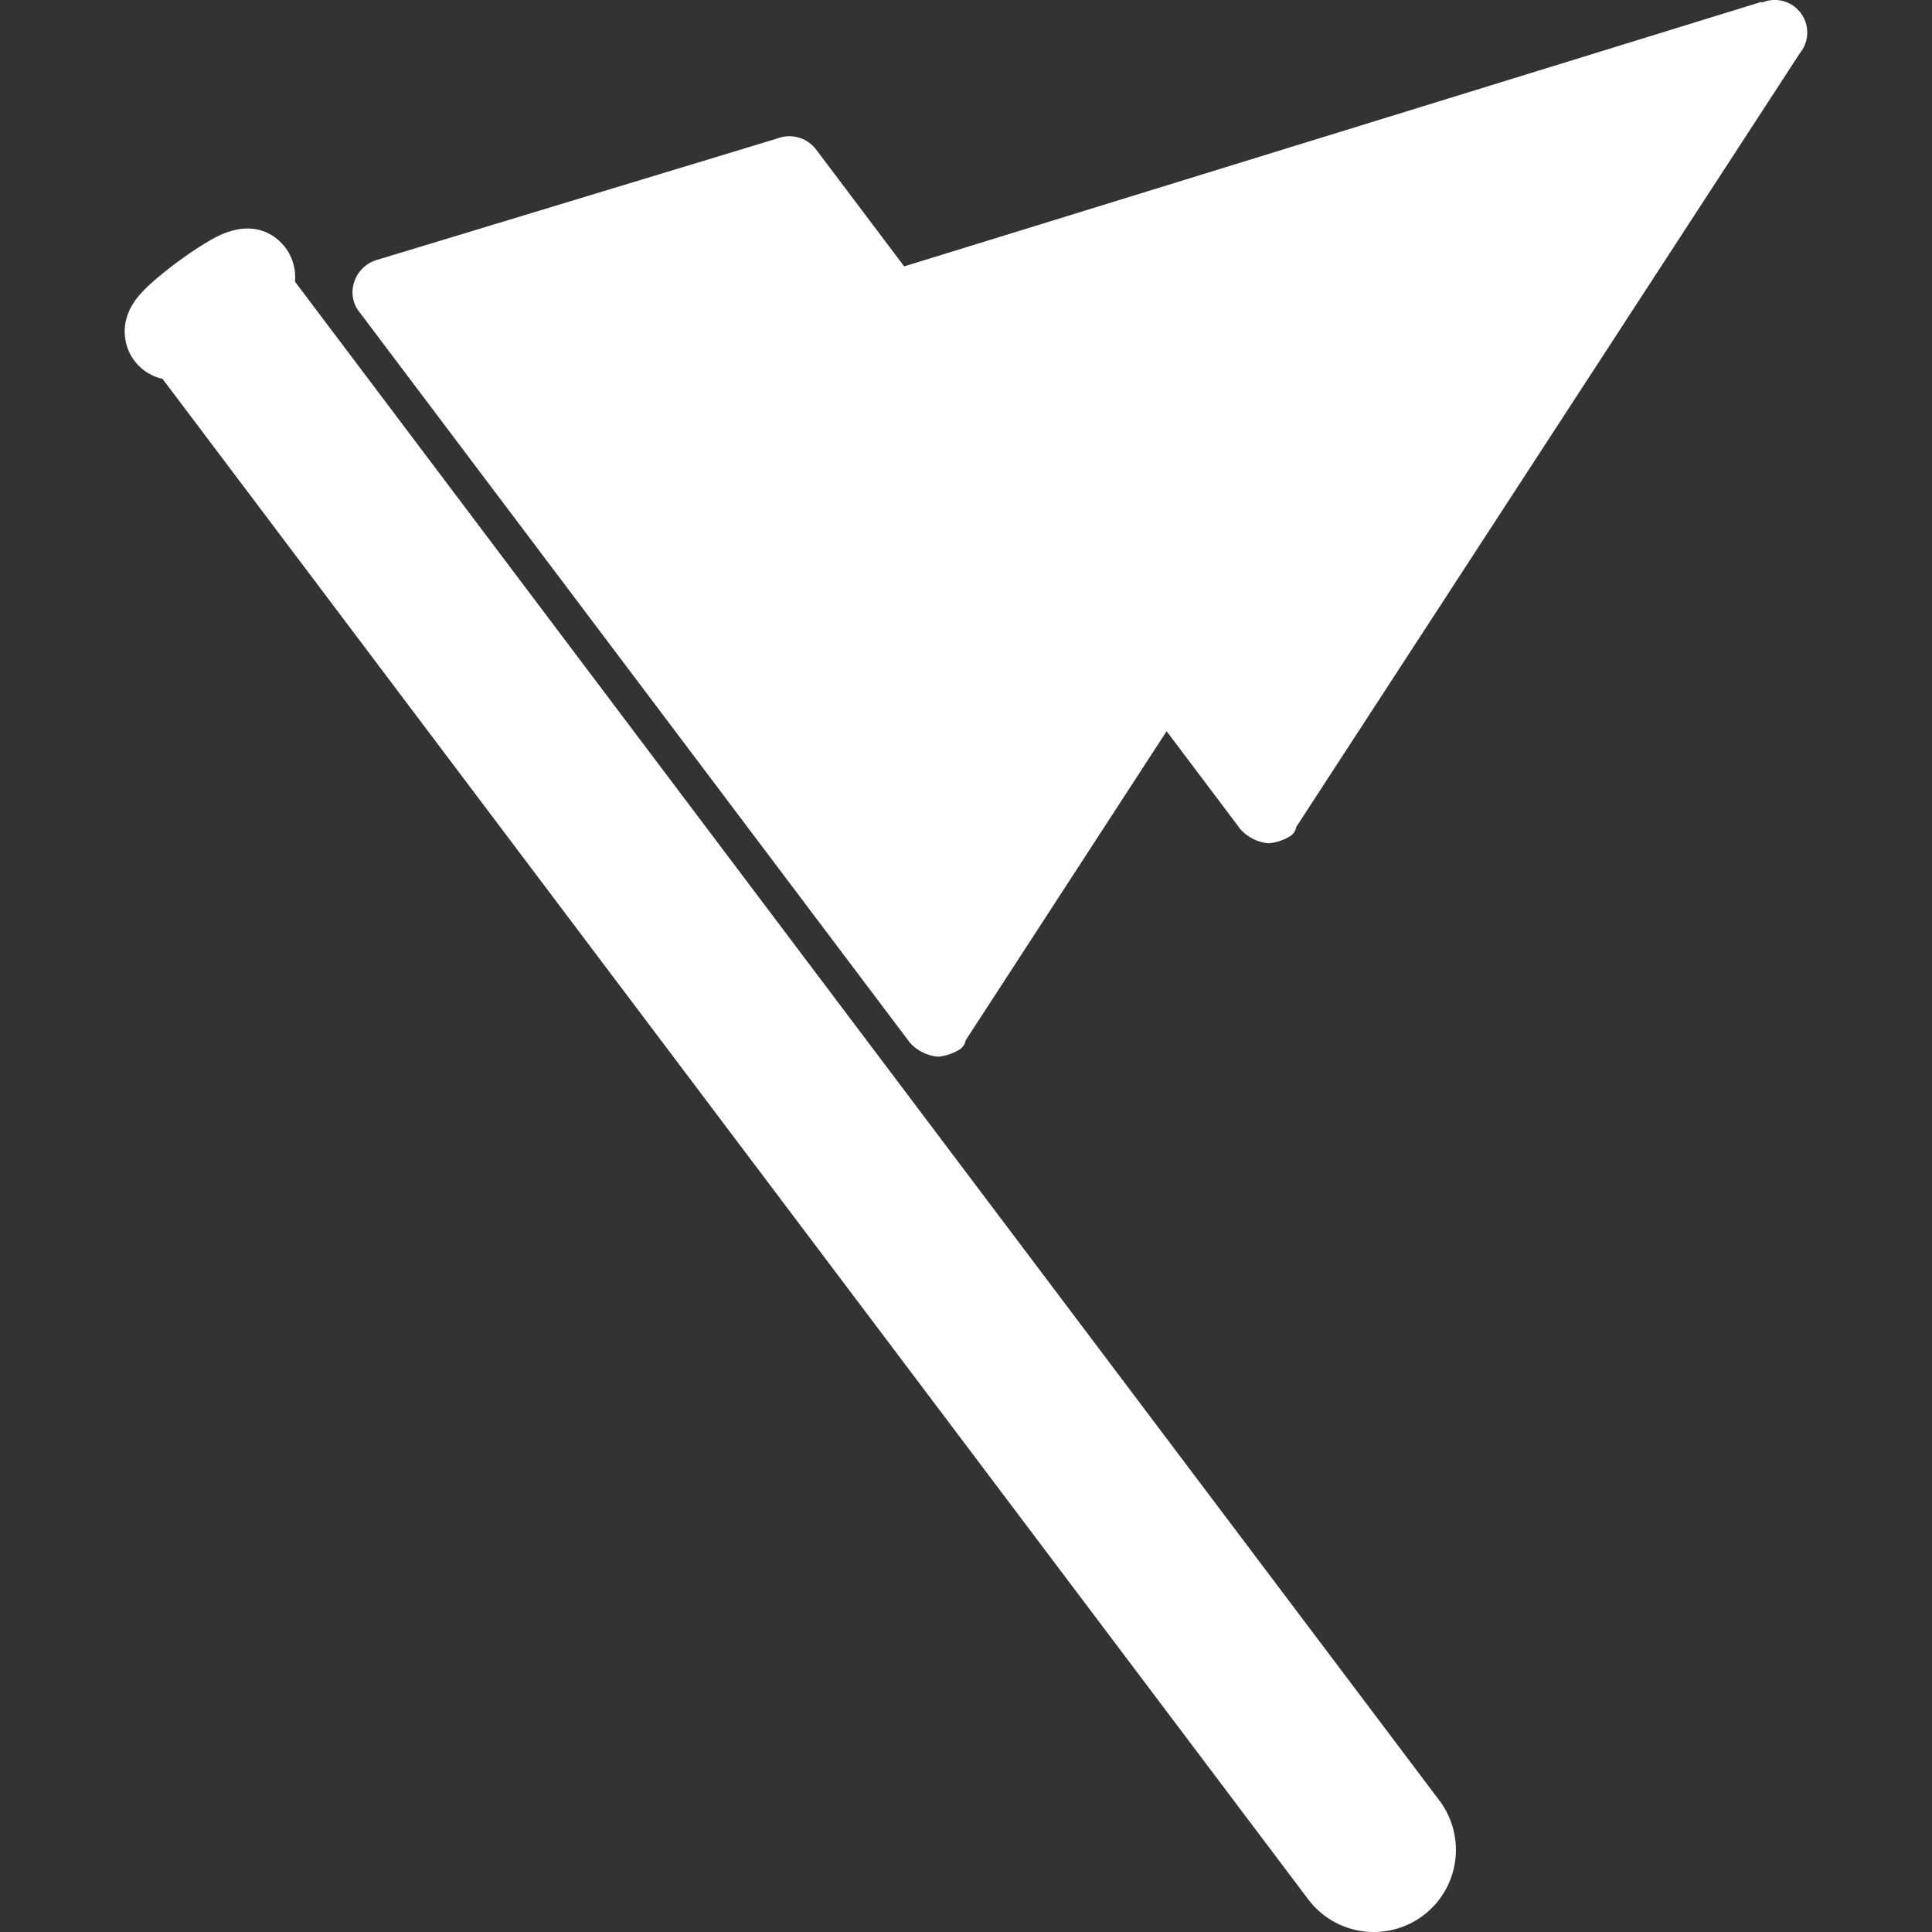 <svg id="Layer_1" data-name="Layer 1" xmlns="http://www.w3.org/2000/svg" viewBox="0 0 1000 1000"><rect x="0" y="0" width="1000" height="1000" fill="#333333" stroke="none"/><defs><style>.cls-1{fill:#fff;}</style></defs><title>Report_White</title><g id="Group_620" data-name="Group 620"><path id="Path_578" data-name="Path 578" class="cls-1" d="M911.63,1,468,137.88,422.2,77.11a17.43,17.43,0,0,0-20-5.39L195.34,134.46a17.58,17.58,0,0,0-11.93,11.3,16.47,16.47,0,0,0,3,16.24L470.89,539.59a22.16,22.16,0,0,0,14.79,7.35,25.78,25.78,0,0,0,10.85-3.64,6.65,6.65,0,0,0,3.25-4.76L603.84,378.47,642,429.15a22.16,22.16,0,0,0,14.79,7.35,25.78,25.78,0,0,0,10.85-3.64,6.65,6.65,0,0,0,3.25-4.76L931.71,27.39A16.84,16.84,0,0,0,912.06,1.31Z"/><g id="Path_579" data-name="Path 579"><path class="cls-1" d="M95.74,170.94,696.59,968.4a18.13,18.13,0,1,0,29-21.83L124.71,149.11C146.37,123.73,65.67,182.22,95.74,170.94Z"/><path class="cls-1" d="M711.12,1000a42.49,42.49,0,0,1-34-16.92l-593-787a25.07,25.07,0,0,1-16.7-12.74c-1.87-3.55-7.1-16.17,4.06-29.77A69.23,69.23,0,0,1,79,145.94a204.17,204.17,0,0,1,17.5-13.66,155.84,155.84,0,0,1,14-8.87c19.24-10.46,30.69-2.57,35.81,3.06a25.44,25.44,0,0,1,6.37,19.3L745,931.9a42.5,42.5,0,0,1-33.91,68.1Z"/></g></g></svg>